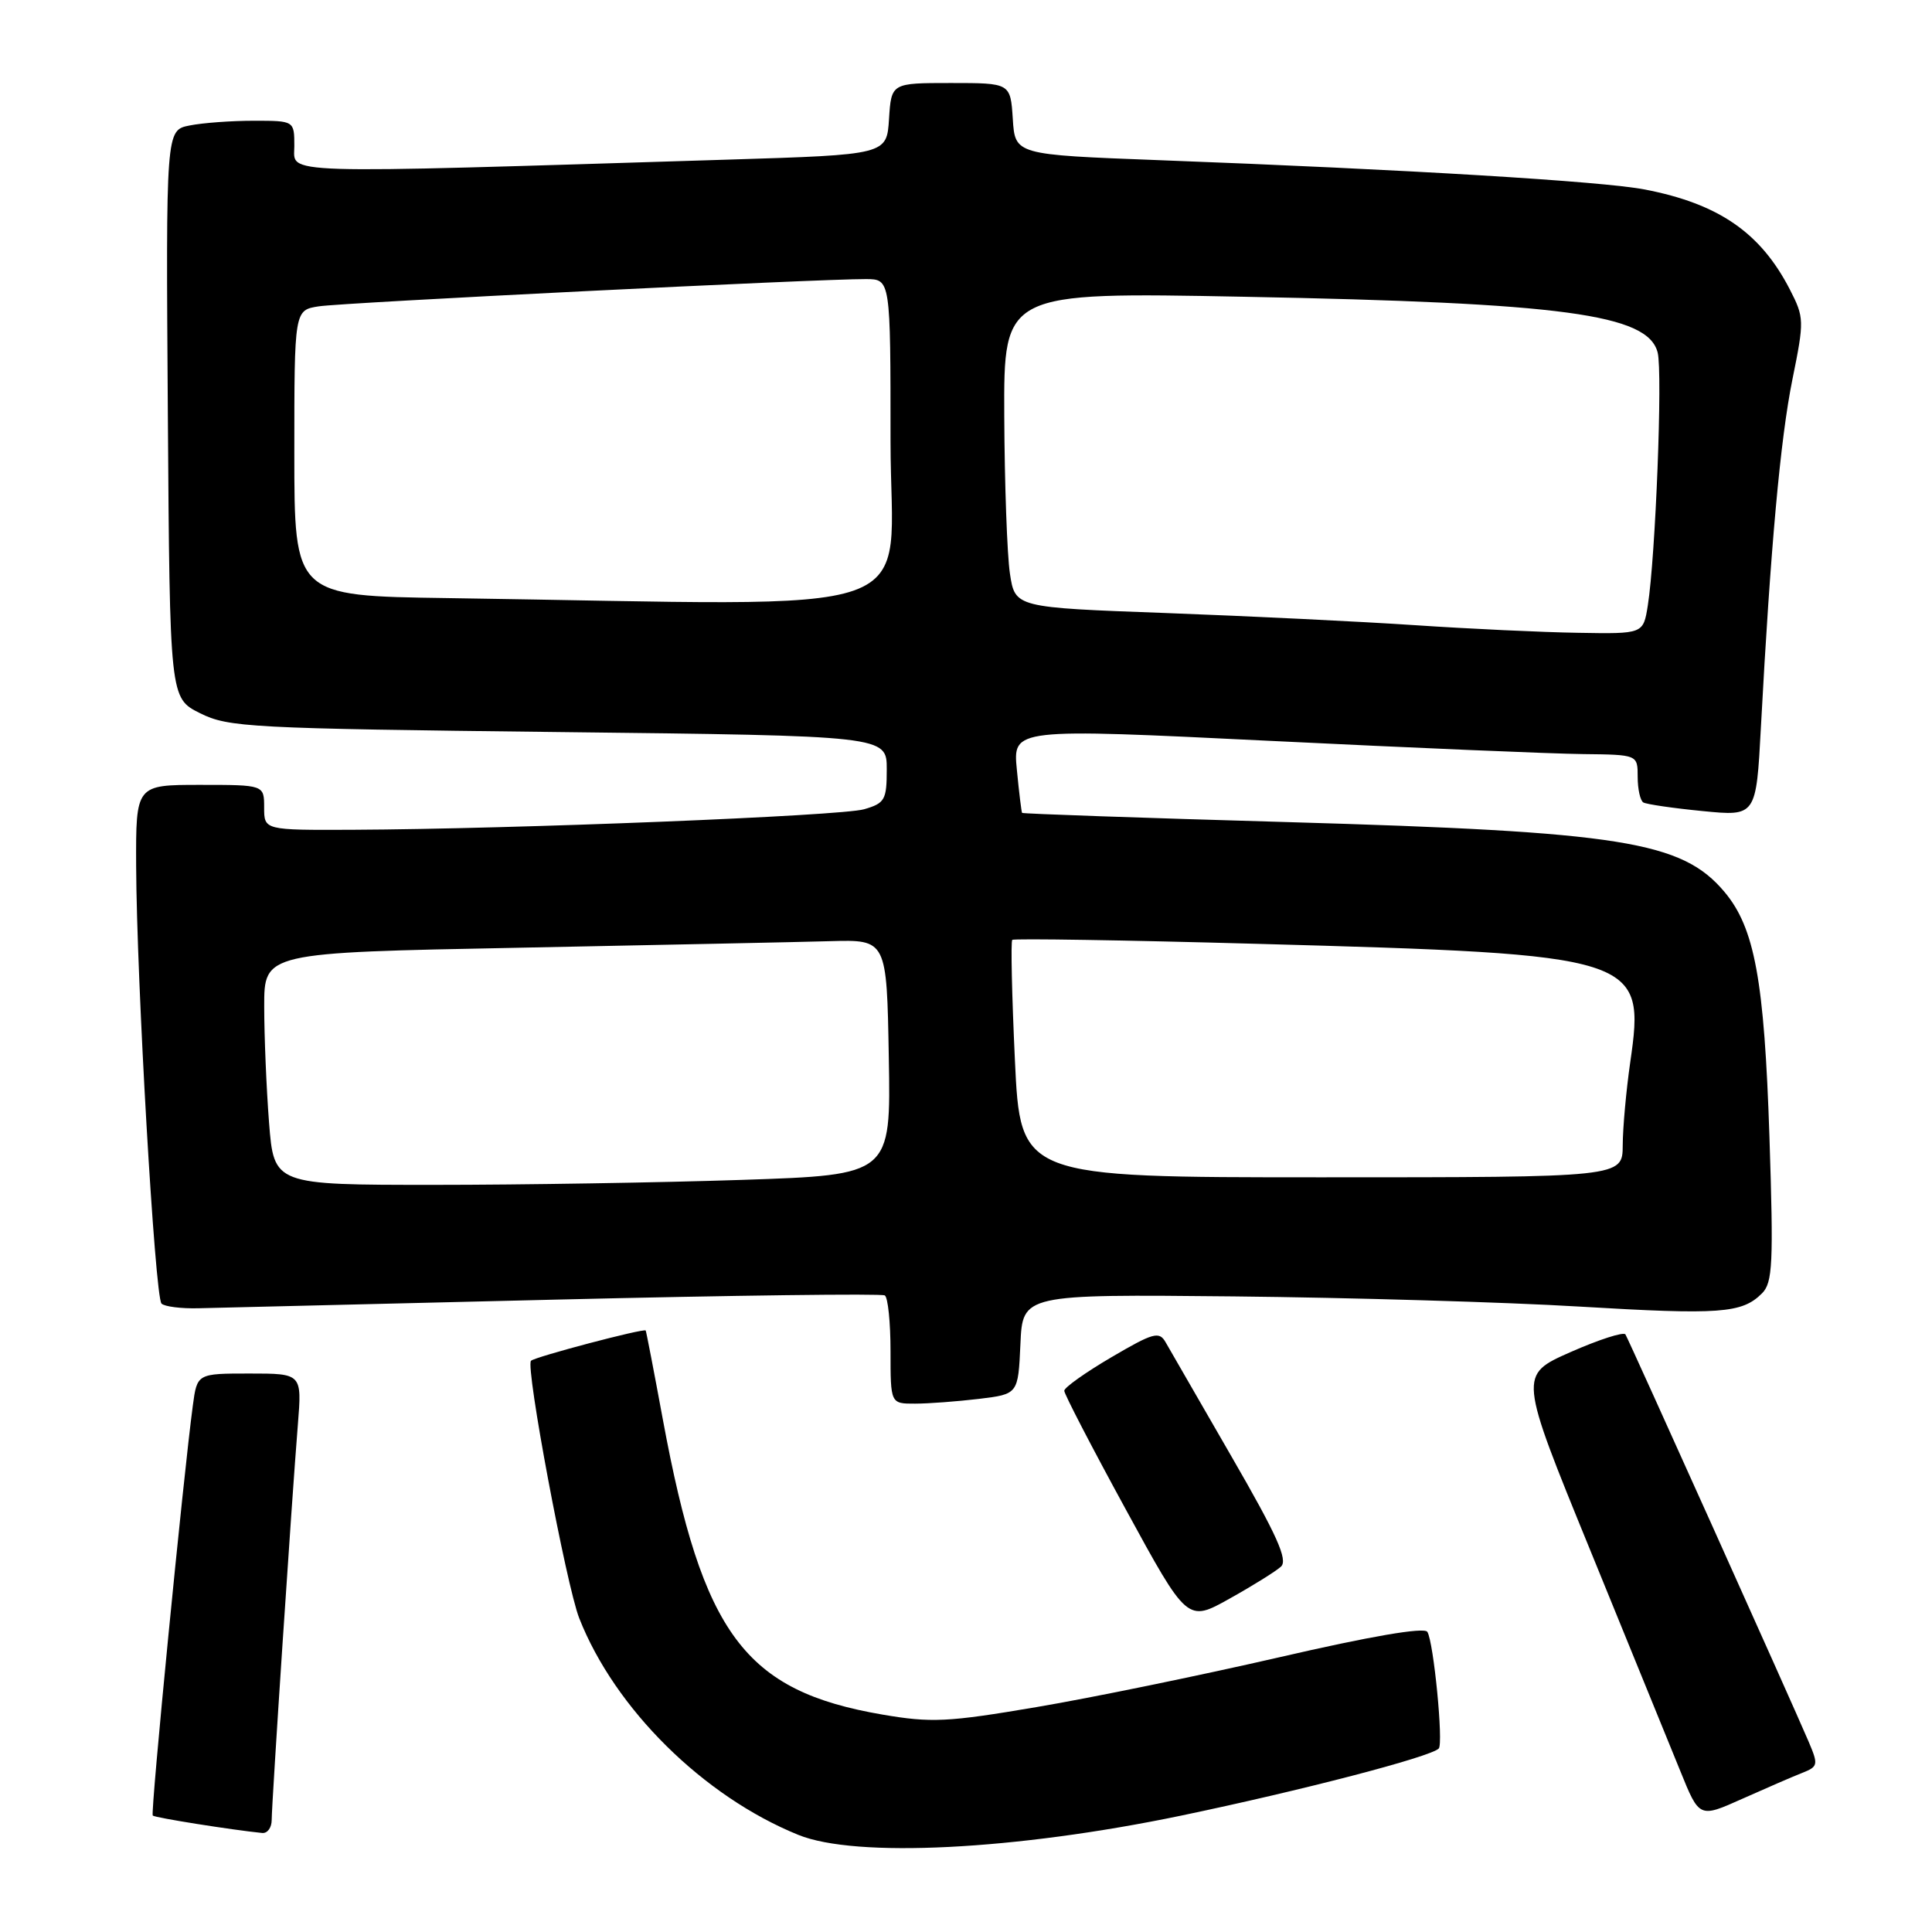 <?xml version="1.0" encoding="UTF-8" standalone="no"?>
<!DOCTYPE svg PUBLIC "-//W3C//DTD SVG 1.1//EN" "http://www.w3.org/Graphics/SVG/1.1/DTD/svg11.dtd" >
<svg xmlns="http://www.w3.org/2000/svg" xmlns:xlink="http://www.w3.org/1999/xlink" version="1.1" viewBox="0 0 256 256">
 <g >
 <path fill="currentColor"
d=" M 156.50 240.58 C 172.46 237.25 189.52 232.81 190.64 231.69 C 191.28 231.05 189.97 217.56 189.13 216.23 C 188.73 215.58 181.57 216.81 169.50 219.60 C 159.05 222.00 144.57 224.98 137.33 226.20 C 125.55 228.20 123.40 228.30 116.92 227.19 C 98.67 224.06 93.11 216.59 87.84 188.14 C 86.66 181.74 85.63 176.41 85.56 176.30 C 85.35 175.97 70.87 179.79 70.36 180.31 C 69.60 181.07 75.03 210.02 76.75 214.42 C 81.47 226.42 93.19 238.02 105.78 243.13 C 113.37 246.22 134.53 245.15 156.50 240.58 Z  M 36.00 241.16 C 36.00 238.98 38.68 198.47 39.47 188.75 C 40.01 182.00 40.01 182.00 33.07 182.00 C 26.12 182.00 26.12 182.00 25.55 186.25 C 24.29 195.64 19.92 240.26 20.24 240.57 C 20.52 240.86 30.77 242.48 34.75 242.88 C 35.44 242.94 36.00 242.17 36.00 241.16 Z  M 238.77 234.93 C 240.92 234.08 240.96 233.86 239.65 230.77 C 237.47 225.65 215.85 177.58 215.38 176.82 C 215.15 176.44 211.87 177.50 208.10 179.16 C 201.23 182.20 201.23 182.20 210.69 205.35 C 215.89 218.08 221.28 231.29 222.66 234.70 C 225.17 240.90 225.17 240.90 230.84 238.36 C 233.95 236.97 237.52 235.42 238.77 234.93 Z  M 169.73 207.59 C 170.69 206.72 169.23 203.46 163.17 192.98 C 158.89 185.57 154.96 178.75 154.44 177.84 C 153.60 176.37 152.81 176.59 147.27 179.84 C 143.84 181.85 141.03 183.85 141.02 184.28 C 141.01 184.70 144.68 191.78 149.17 200.00 C 157.33 214.96 157.33 214.96 162.92 211.83 C 165.99 210.12 169.05 208.21 169.73 207.59 Z  M 129.71 185.36 C 134.91 184.73 134.91 184.73 135.21 178.12 C 135.50 171.50 135.50 171.50 163.50 171.78 C 178.90 171.94 199.51 172.54 209.30 173.13 C 227.93 174.24 230.82 174.03 233.47 171.38 C 234.89 169.96 235.01 167.45 234.46 150.63 C 233.78 129.87 232.50 122.94 228.50 118.18 C 222.86 111.48 214.93 110.21 170.54 108.93 C 151.32 108.38 135.52 107.83 135.43 107.71 C 135.35 107.59 135.03 105.03 134.74 102.00 C 134.20 96.50 134.20 96.50 168.35 98.17 C 187.13 99.09 205.76 99.88 209.75 99.92 C 217.00 100.00 217.00 100.00 217.00 102.94 C 217.00 104.56 217.34 106.08 217.75 106.33 C 218.16 106.57 221.69 107.09 225.60 107.47 C 232.70 108.17 232.70 108.17 233.33 96.34 C 234.60 72.60 235.91 58.12 237.51 50.25 C 239.09 42.47 239.07 42.07 237.16 38.35 C 233.28 30.82 227.73 27.00 217.95 25.11 C 212.31 24.02 186.45 22.46 153.50 21.22 C 134.50 20.50 134.50 20.50 134.20 15.75 C 133.89 11.00 133.89 11.00 126.00 11.00 C 118.11 11.00 118.11 11.00 117.80 15.75 C 117.50 20.50 117.50 20.50 96.50 21.15 C 35.81 23.03 39.00 23.13 39.00 19.37 C 39.00 16.00 39.00 16.00 33.62 16.00 C 30.67 16.00 26.84 16.28 25.11 16.63 C 21.98 17.25 21.98 17.25 22.24 54.88 C 22.50 92.50 22.50 92.50 26.50 94.50 C 30.26 96.38 33.06 96.53 74.00 97.00 C 117.50 97.50 117.50 97.50 117.50 101.93 C 117.50 105.99 117.25 106.43 114.50 107.23 C 111.45 108.12 68.18 109.85 46.75 109.95 C 35.00 110.00 35.00 110.00 35.00 107.00 C 35.00 104.00 35.00 104.00 26.50 104.00 C 18.00 104.00 18.00 104.00 18.04 114.75 C 18.10 129.92 20.53 171.86 21.40 172.73 C 21.79 173.13 24.00 173.41 26.31 173.35 C 28.61 173.30 49.84 172.78 73.49 172.21 C 97.13 171.64 116.82 171.39 117.24 171.65 C 117.66 171.91 118.00 175.24 118.00 179.06 C 118.00 186.00 118.00 186.00 121.25 185.99 C 123.04 185.99 126.84 185.70 129.71 185.36 Z  M 35.65 148.75 C 35.30 144.21 35.01 137.29 35.01 133.37 C 35.00 126.23 35.00 126.23 68.75 125.58 C 87.31 125.21 105.88 124.83 110.00 124.71 C 117.50 124.50 117.50 124.50 117.77 140.09 C 118.05 155.68 118.05 155.68 98.36 156.34 C 87.54 156.70 69.14 157.00 57.49 157.00 C 36.30 157.00 36.30 157.00 35.65 148.75 Z  M 134.48 140.46 C 134.08 131.91 133.92 124.75 134.13 124.54 C 134.33 124.34 148.90 124.57 166.50 125.06 C 217.29 126.46 218.05 126.70 216.01 140.79 C 215.48 144.48 215.03 149.41 215.02 151.75 C 215.00 156.00 215.00 156.00 175.11 156.00 C 135.21 156.00 135.21 156.00 134.48 140.46 Z  M 187.50 82.84 C 180.35 82.36 165.50 81.64 154.50 81.23 C 134.50 80.50 134.50 80.50 133.82 76.00 C 133.45 73.53 133.11 64.12 133.07 55.11 C 133.00 38.71 133.00 38.71 164.75 39.32 C 207.20 40.13 218.37 41.64 219.65 46.72 C 220.32 49.40 219.37 73.75 218.34 80.25 C 217.74 84.00 217.74 84.00 209.12 83.85 C 204.38 83.78 194.65 83.32 187.50 82.84 Z  M 59.25 79.25 C 39.00 78.96 39.00 78.96 39.00 60.02 C 39.00 41.09 39.00 41.09 42.25 40.59 C 45.49 40.09 108.57 36.95 114.75 36.98 C 118.00 37.00 118.00 37.00 118.00 58.50 C 118.00 82.54 124.64 80.20 59.25 79.25 Z "/>
</g>
</svg>